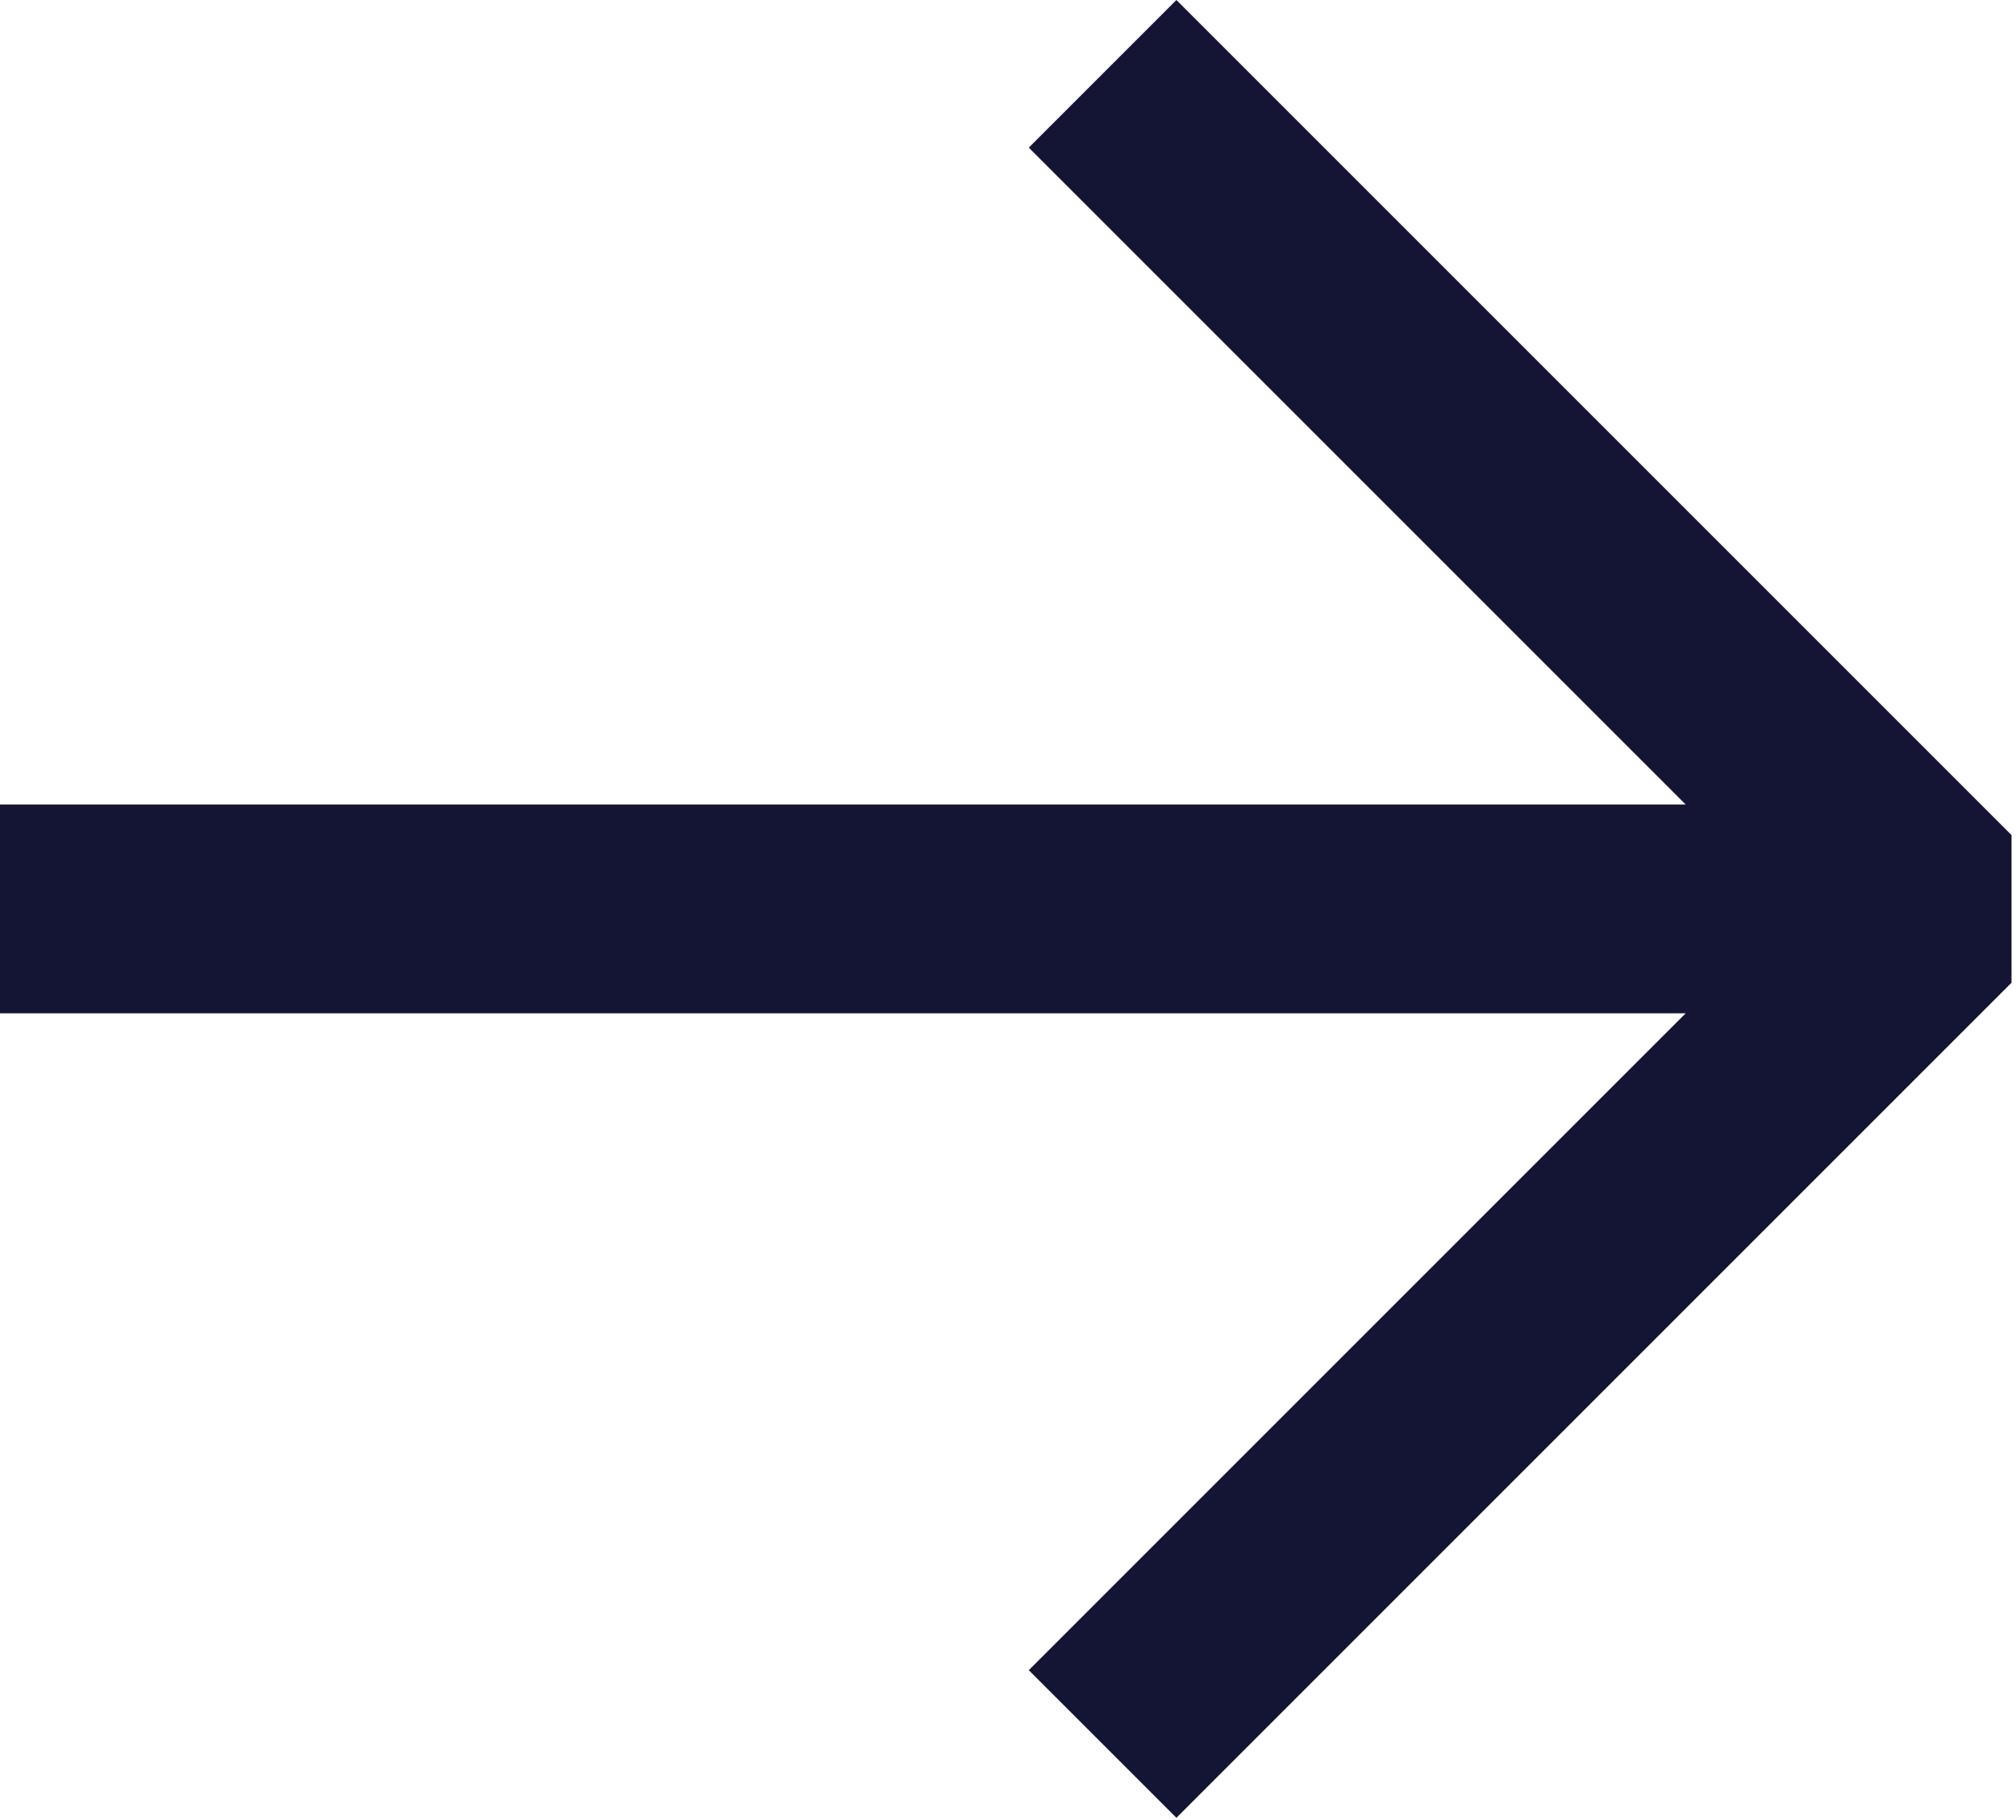 <svg width="309" height="279" viewBox="0 0 309 279" fill="none" xmlns="http://www.w3.org/2000/svg">
<g clip-path="url(#clip0_233_1076)">
<path fill-rule="evenodd" clip-rule="evenodd" d="M258.373 123.314L157.686 22.627L180.314 0L308.314 128V150.627L180.314 278.627L157.686 256L258.373 155.314L2.79753e-06 155.314L0 123.314L258.373 123.314Z" fill="#141435"/>
</g>
<defs>
<clipPath id="clip0_233_1076">
<rect width="308.314" height="278.627" fill="white"/>
</clipPath>
</defs>
</svg>
